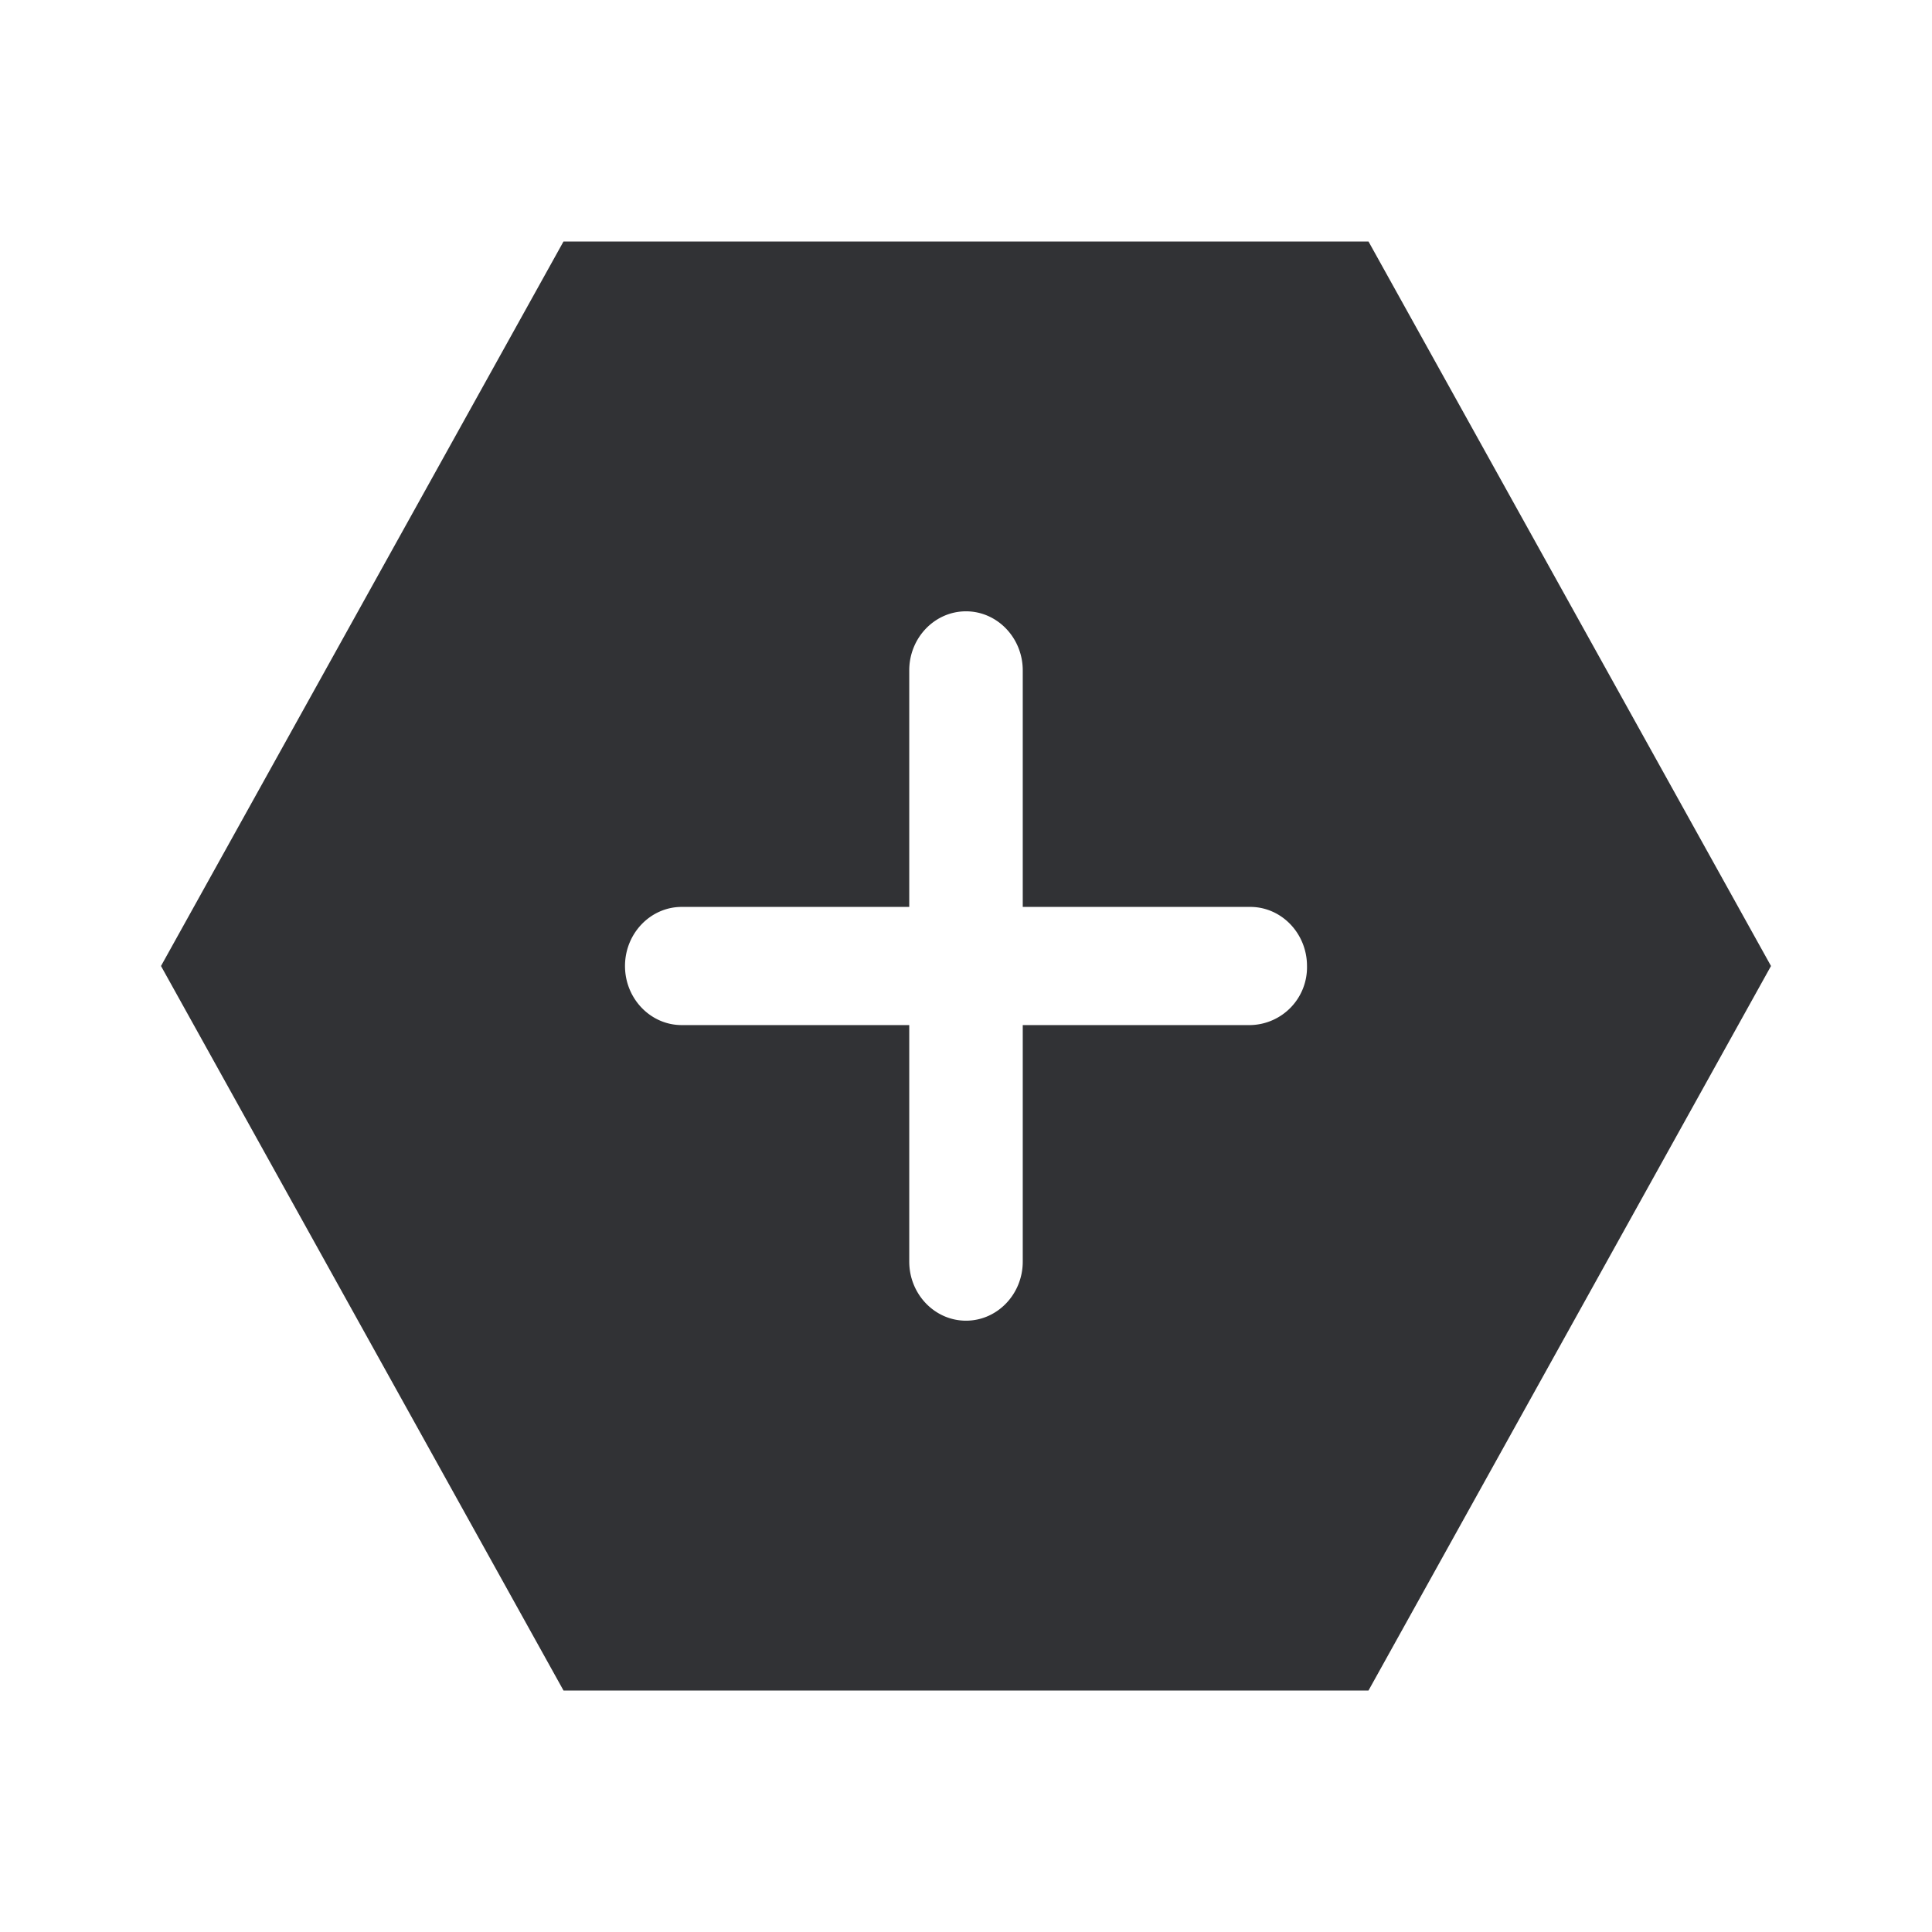 <svg width="24" height="24" xmlns="http://www.w3.org/2000/svg"><path d="M17 3H7l-5 9 5 9h10l5-9-5-9Zm-1.47 9.734h-2.825v2.938c0 .405-.316.734-.705.734-.389 0-.705-.33-.705-.734v-2.938H8.469c-.389 0-.705-.33-.705-.734 0-.404.316-.734.705-.734h2.826V8.328c0-.405.316-.734.705-.734.389 0 .705.33.705.734v2.938h2.826c.389 0 .705.33.705.734a.718.718 0 0 1-.705.734Z" fill="#313235" fill-rule="nonzero"/></svg>